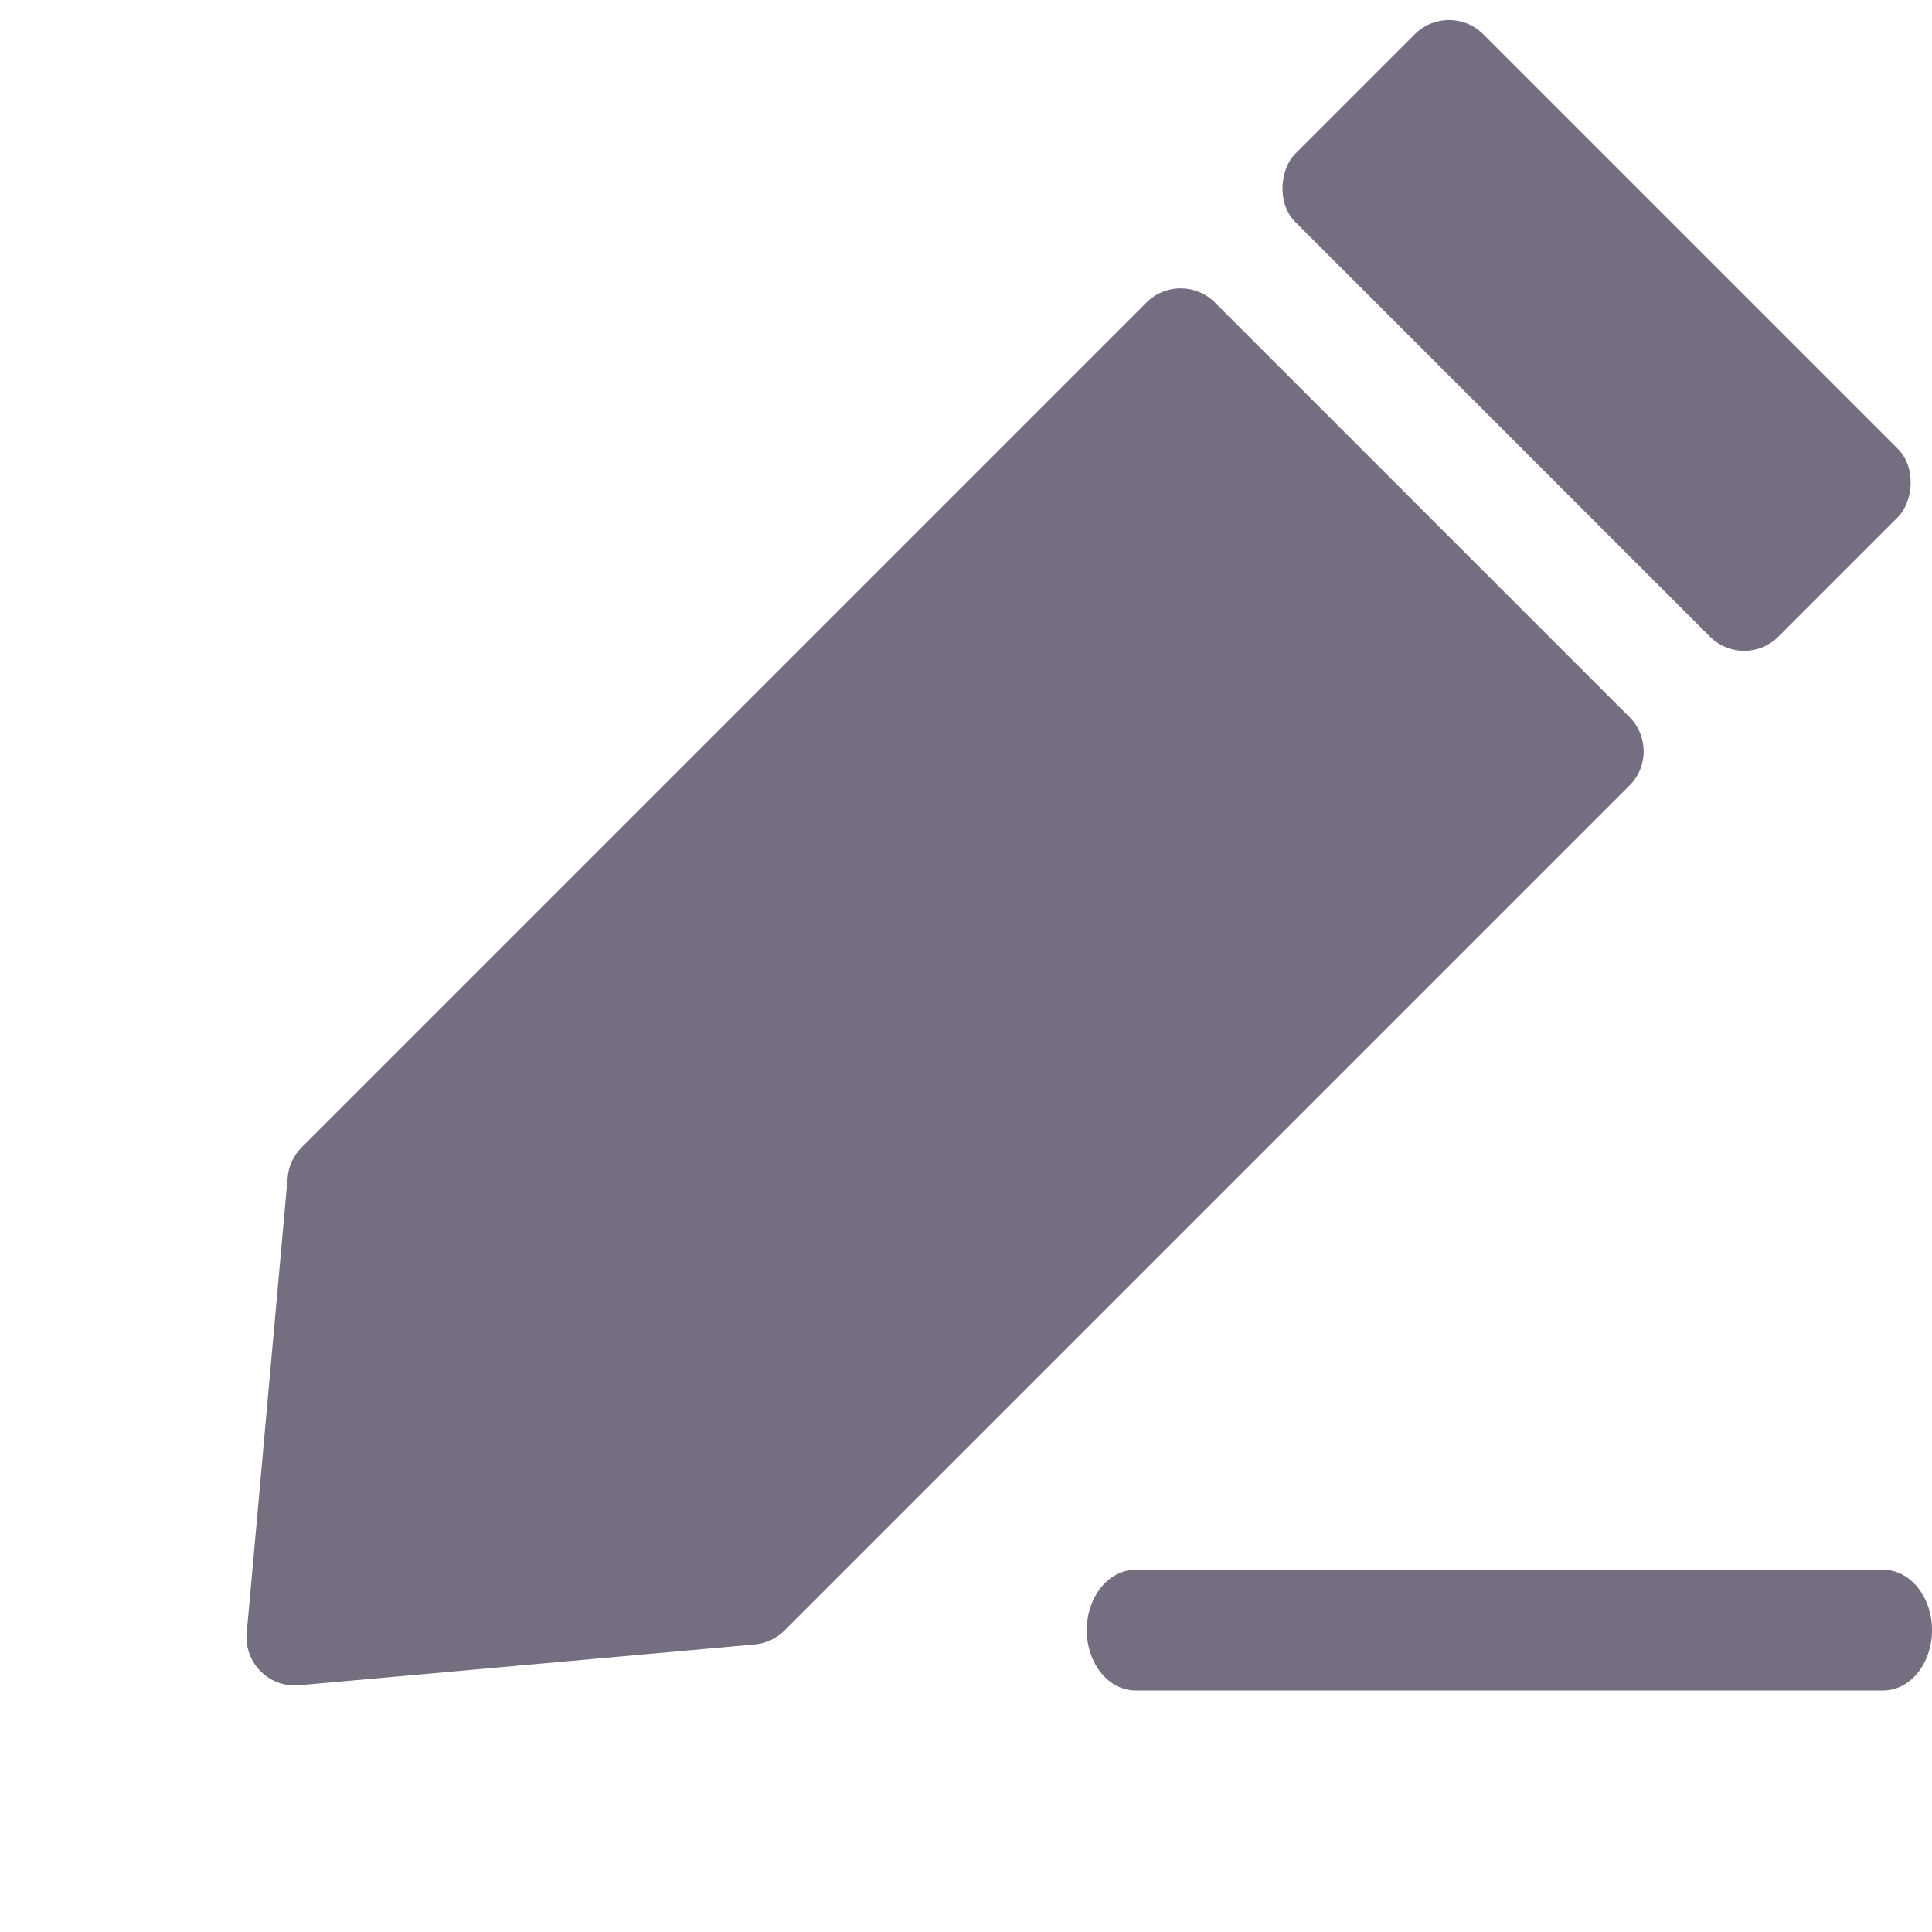 <svg width="20" height="20" viewBox="0 0 20 20" fill="none" xmlns="http://www.w3.org/2000/svg">
<g id="Group 18">
<path id="Rectangle 48" d="M2.978 12.187C2.988 12.07 3.039 11.961 3.122 11.878L11.869 3.131C12.064 2.936 12.38 2.936 12.576 3.131L16.869 7.424C17.064 7.619 17.064 7.936 16.869 8.131L8.122 16.878C8.039 16.961 7.93 17.012 7.813 17.023L3.096 17.446C2.786 17.474 2.526 17.214 2.554 16.904L2.978 12.187Z" fill="#756D80"/>
<rect id="Rectangle 49" x="15" width="7.071" height="2.75" rx="0.5" transform="rotate(45 15 0)" fill="#756D80"/>
<path id="Vector 52 (Stroke)" fill-rule="evenodd" clip-rule="evenodd" d="M11.25 16.875C11.25 16.53 11.476 16.25 11.755 16.25H19.495C19.774 16.25 20 16.53 20 16.875C20 17.22 19.774 17.5 19.495 17.5H11.755C11.476 17.5 11.25 17.22 11.25 16.875Z" fill="#756D80"/>
</g>
</svg>
